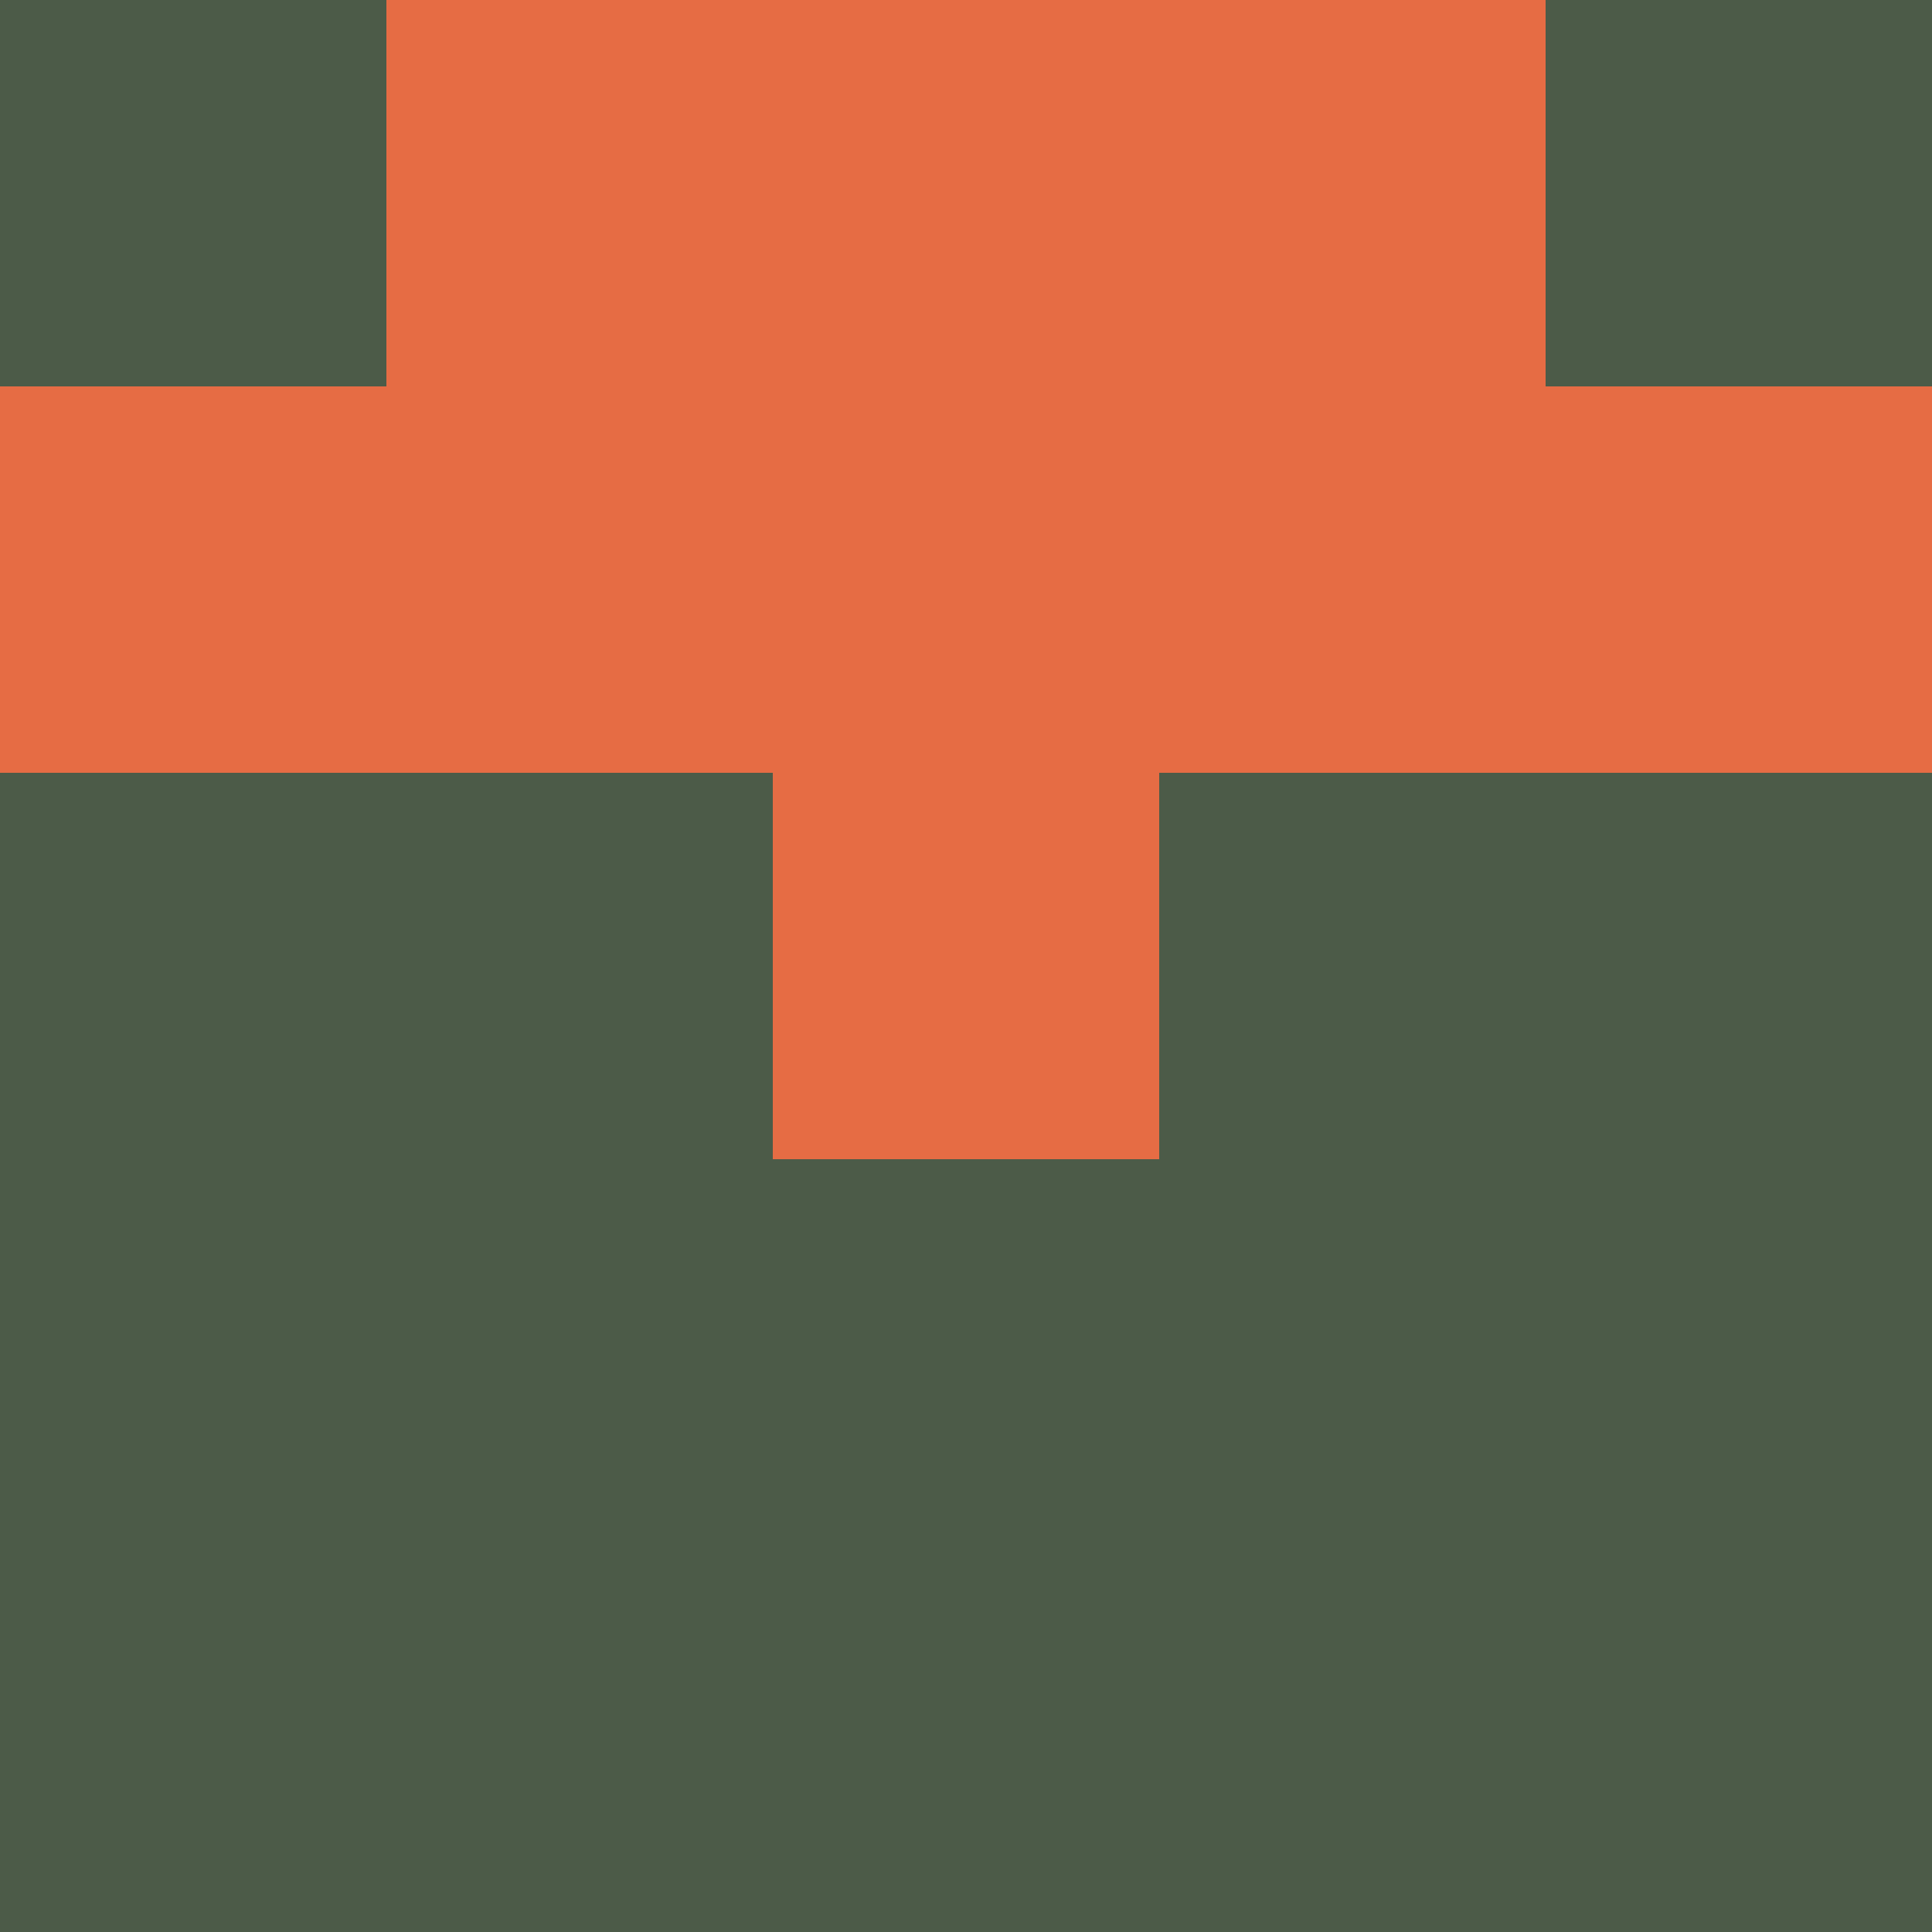 <?xml version="1.0" encoding="utf-8"?>
<!DOCTYPE svg PUBLIC "-//W3C//DTD SVG 20010904//EN"
        "http://www.w3.org/TR/2001/REC-SVG-20010904/DTD/svg10.dtd">
<svg viewBox="0 0 5 5" height="100" width="100" xml:lang="fr"
     xmlns="http://www.w3.org/2000/svg"
     xmlns:xlink="http://www.w3.org/1999/xlink">
            <rect x="0" y="0" height="1" width="1" fill="#4C5B48"/>
        <rect x="4" y="0" height="1" width="1" fill="#4C5B48"/>
        <rect x="1" y="0" height="1" width="1" fill="#E66C44"/>
        <rect x="3" y="0" height="1" width="1" fill="#E66C44"/>
        <rect x="2" y="0" height="1" width="1" fill="#E66C44"/>
                <rect x="0" y="1" height="1" width="1" fill="#E66C44"/>
        <rect x="4" y="1" height="1" width="1" fill="#E66C44"/>
        <rect x="1" y="1" height="1" width="1" fill="#E66C44"/>
        <rect x="3" y="1" height="1" width="1" fill="#E66C44"/>
        <rect x="2" y="1" height="1" width="1" fill="#E66C44"/>
                <rect x="0" y="2" height="1" width="1" fill="#4C5B48"/>
        <rect x="4" y="2" height="1" width="1" fill="#4C5B48"/>
        <rect x="1" y="2" height="1" width="1" fill="#4C5B48"/>
        <rect x="3" y="2" height="1" width="1" fill="#4C5B48"/>
        <rect x="2" y="2" height="1" width="1" fill="#E66C44"/>
                <rect x="0" y="3" height="1" width="1" fill="#4C5B48"/>
        <rect x="4" y="3" height="1" width="1" fill="#4C5B48"/>
        <rect x="1" y="3" height="1" width="1" fill="#4C5B48"/>
        <rect x="3" y="3" height="1" width="1" fill="#4C5B48"/>
        <rect x="2" y="3" height="1" width="1" fill="#4C5B48"/>
                <rect x="0" y="4" height="1" width="1" fill="#4C5B48"/>
        <rect x="4" y="4" height="1" width="1" fill="#4C5B48"/>
        <rect x="1" y="4" height="1" width="1" fill="#4C5B48"/>
        <rect x="3" y="4" height="1" width="1" fill="#4C5B48"/>
        <rect x="2" y="4" height="1" width="1" fill="#4C5B48"/>
        </svg>